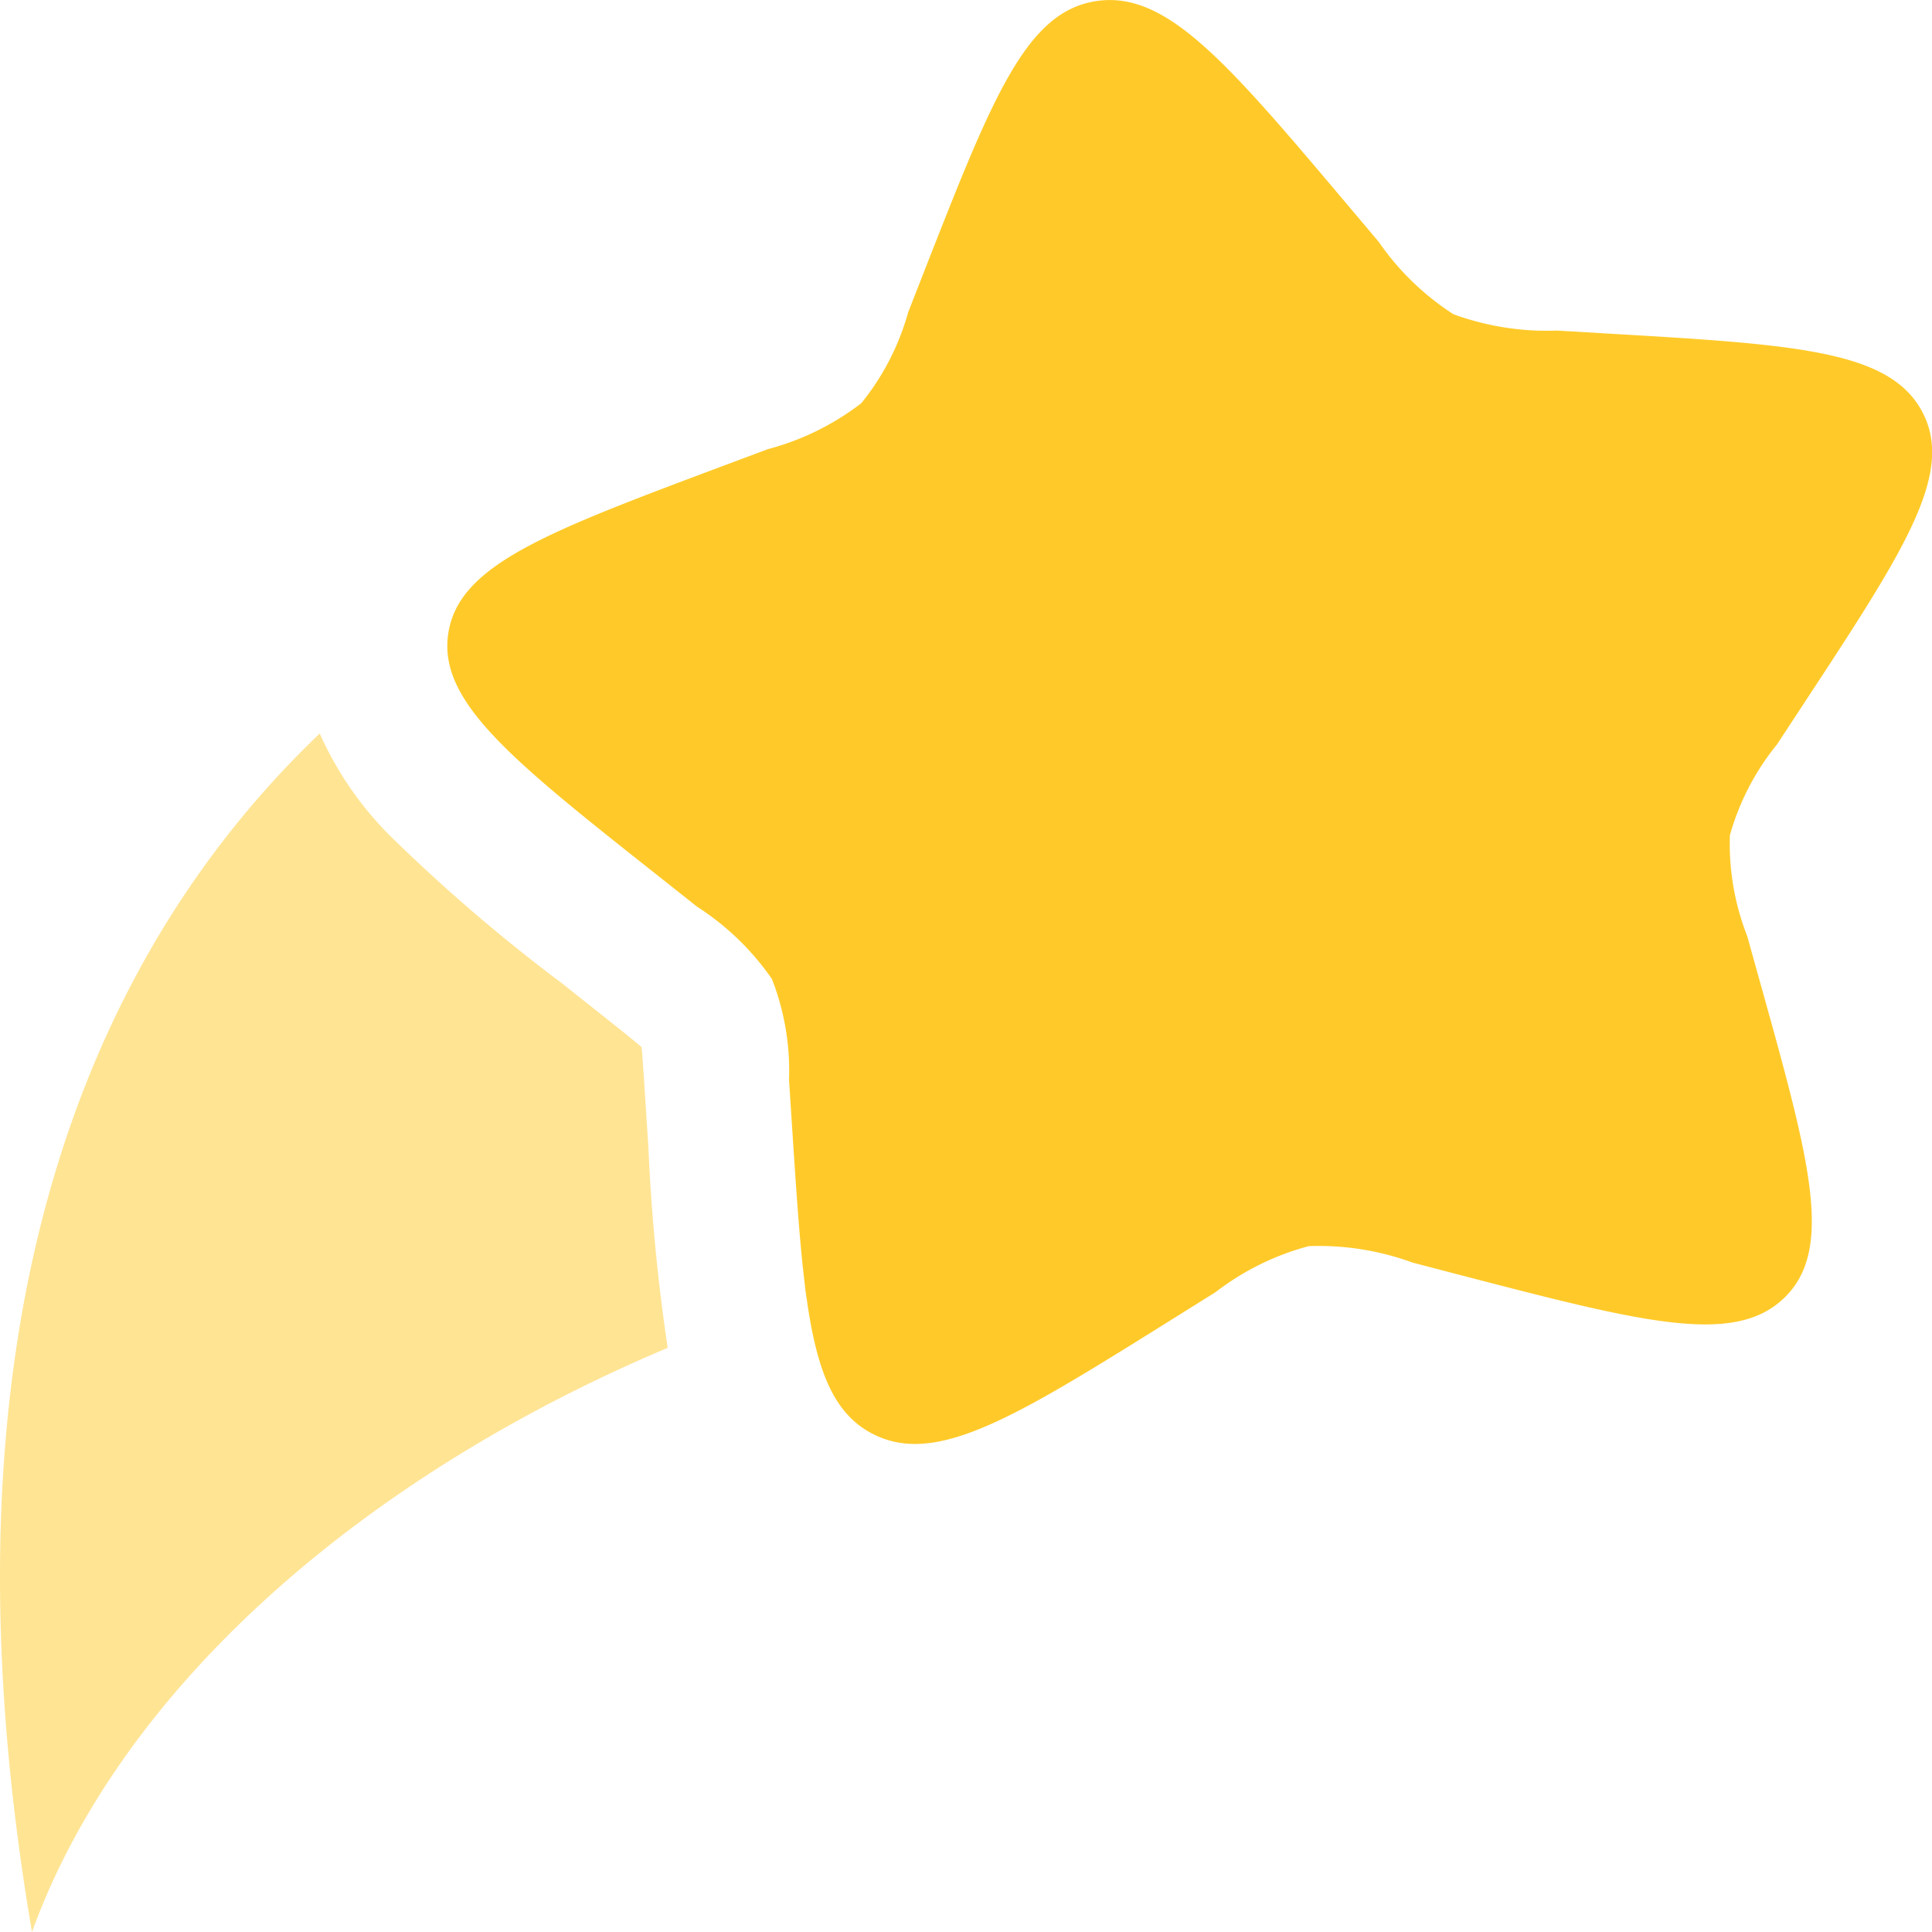 <svg xmlns="http://www.w3.org/2000/svg" width="20" height="20" viewBox="0 0 20 20">
  <g id="star-fall-2-svgrepo-com" transform="translate(-2 -2)">
    <path id="Path_57111" data-name="Path 57111" d="M11.58,4.776c.695-1.771,1.042-2.656,1.769-2.765s1.351.63,2.6,2.109l.323.383a2.749,2.749,0,0,0,.774.75,2.823,2.823,0,0,0,1.075.169l.506.03c1.955.114,2.933.172,3.272.811S21.713,7.7,20.666,9.294l-.271.413a2.6,2.6,0,0,0-.487.939,2.606,2.606,0,0,0,.179,1.044l.133.477c.514,1.842.77,2.762.253,3.266s-1.465.258-3.361-.235l-.49-.128a2.826,2.826,0,0,0-1.074-.17,2.733,2.733,0,0,0-.964.476l-.424.265c-1.638,1.024-2.456,1.536-3.115,1.208s-.721-1.278-.845-3.178l-.032-.492a2.61,2.61,0,0,0-.177-1.044,2.744,2.744,0,0,0-.775-.749l-.395-.313C7.294,9.865,6.531,9.261,6.641,8.554S7.661,7.507,9.48,6.825l.471-.176a2.726,2.726,0,0,0,.965-.475,2.6,2.6,0,0,0,.485-.94Z" fill="#ffca29"/>
    <g id="Group_6302" data-name="Group 6302" opacity="0.5">
      <path id="Path_57112" data-name="Path 57112" d="M5.31,9.593C2.873,11.921,1.275,15.806,2.331,22c.943-2.6,3.526-4.76,6.581-6.047a19.856,19.856,0,0,1-.2-2.08l-.039-.6c-.009-.139-.016-.243-.023-.334,0-.037-.006-.069-.009-.1l-.086-.072c-.072-.059-.157-.127-.268-.215l-.475-.377a17.672,17.672,0,0,1-1.783-1.532A3.515,3.515,0,0,1,5.31,9.593Z" fill="#ffca29"/>
      <path id="Path_57113" data-name="Path 57113" d="M10.347,15.423q-.008-.056-.015-.115l.056.1Z" fill="#ffca29"/>
    </g>
  </g>
</svg>
